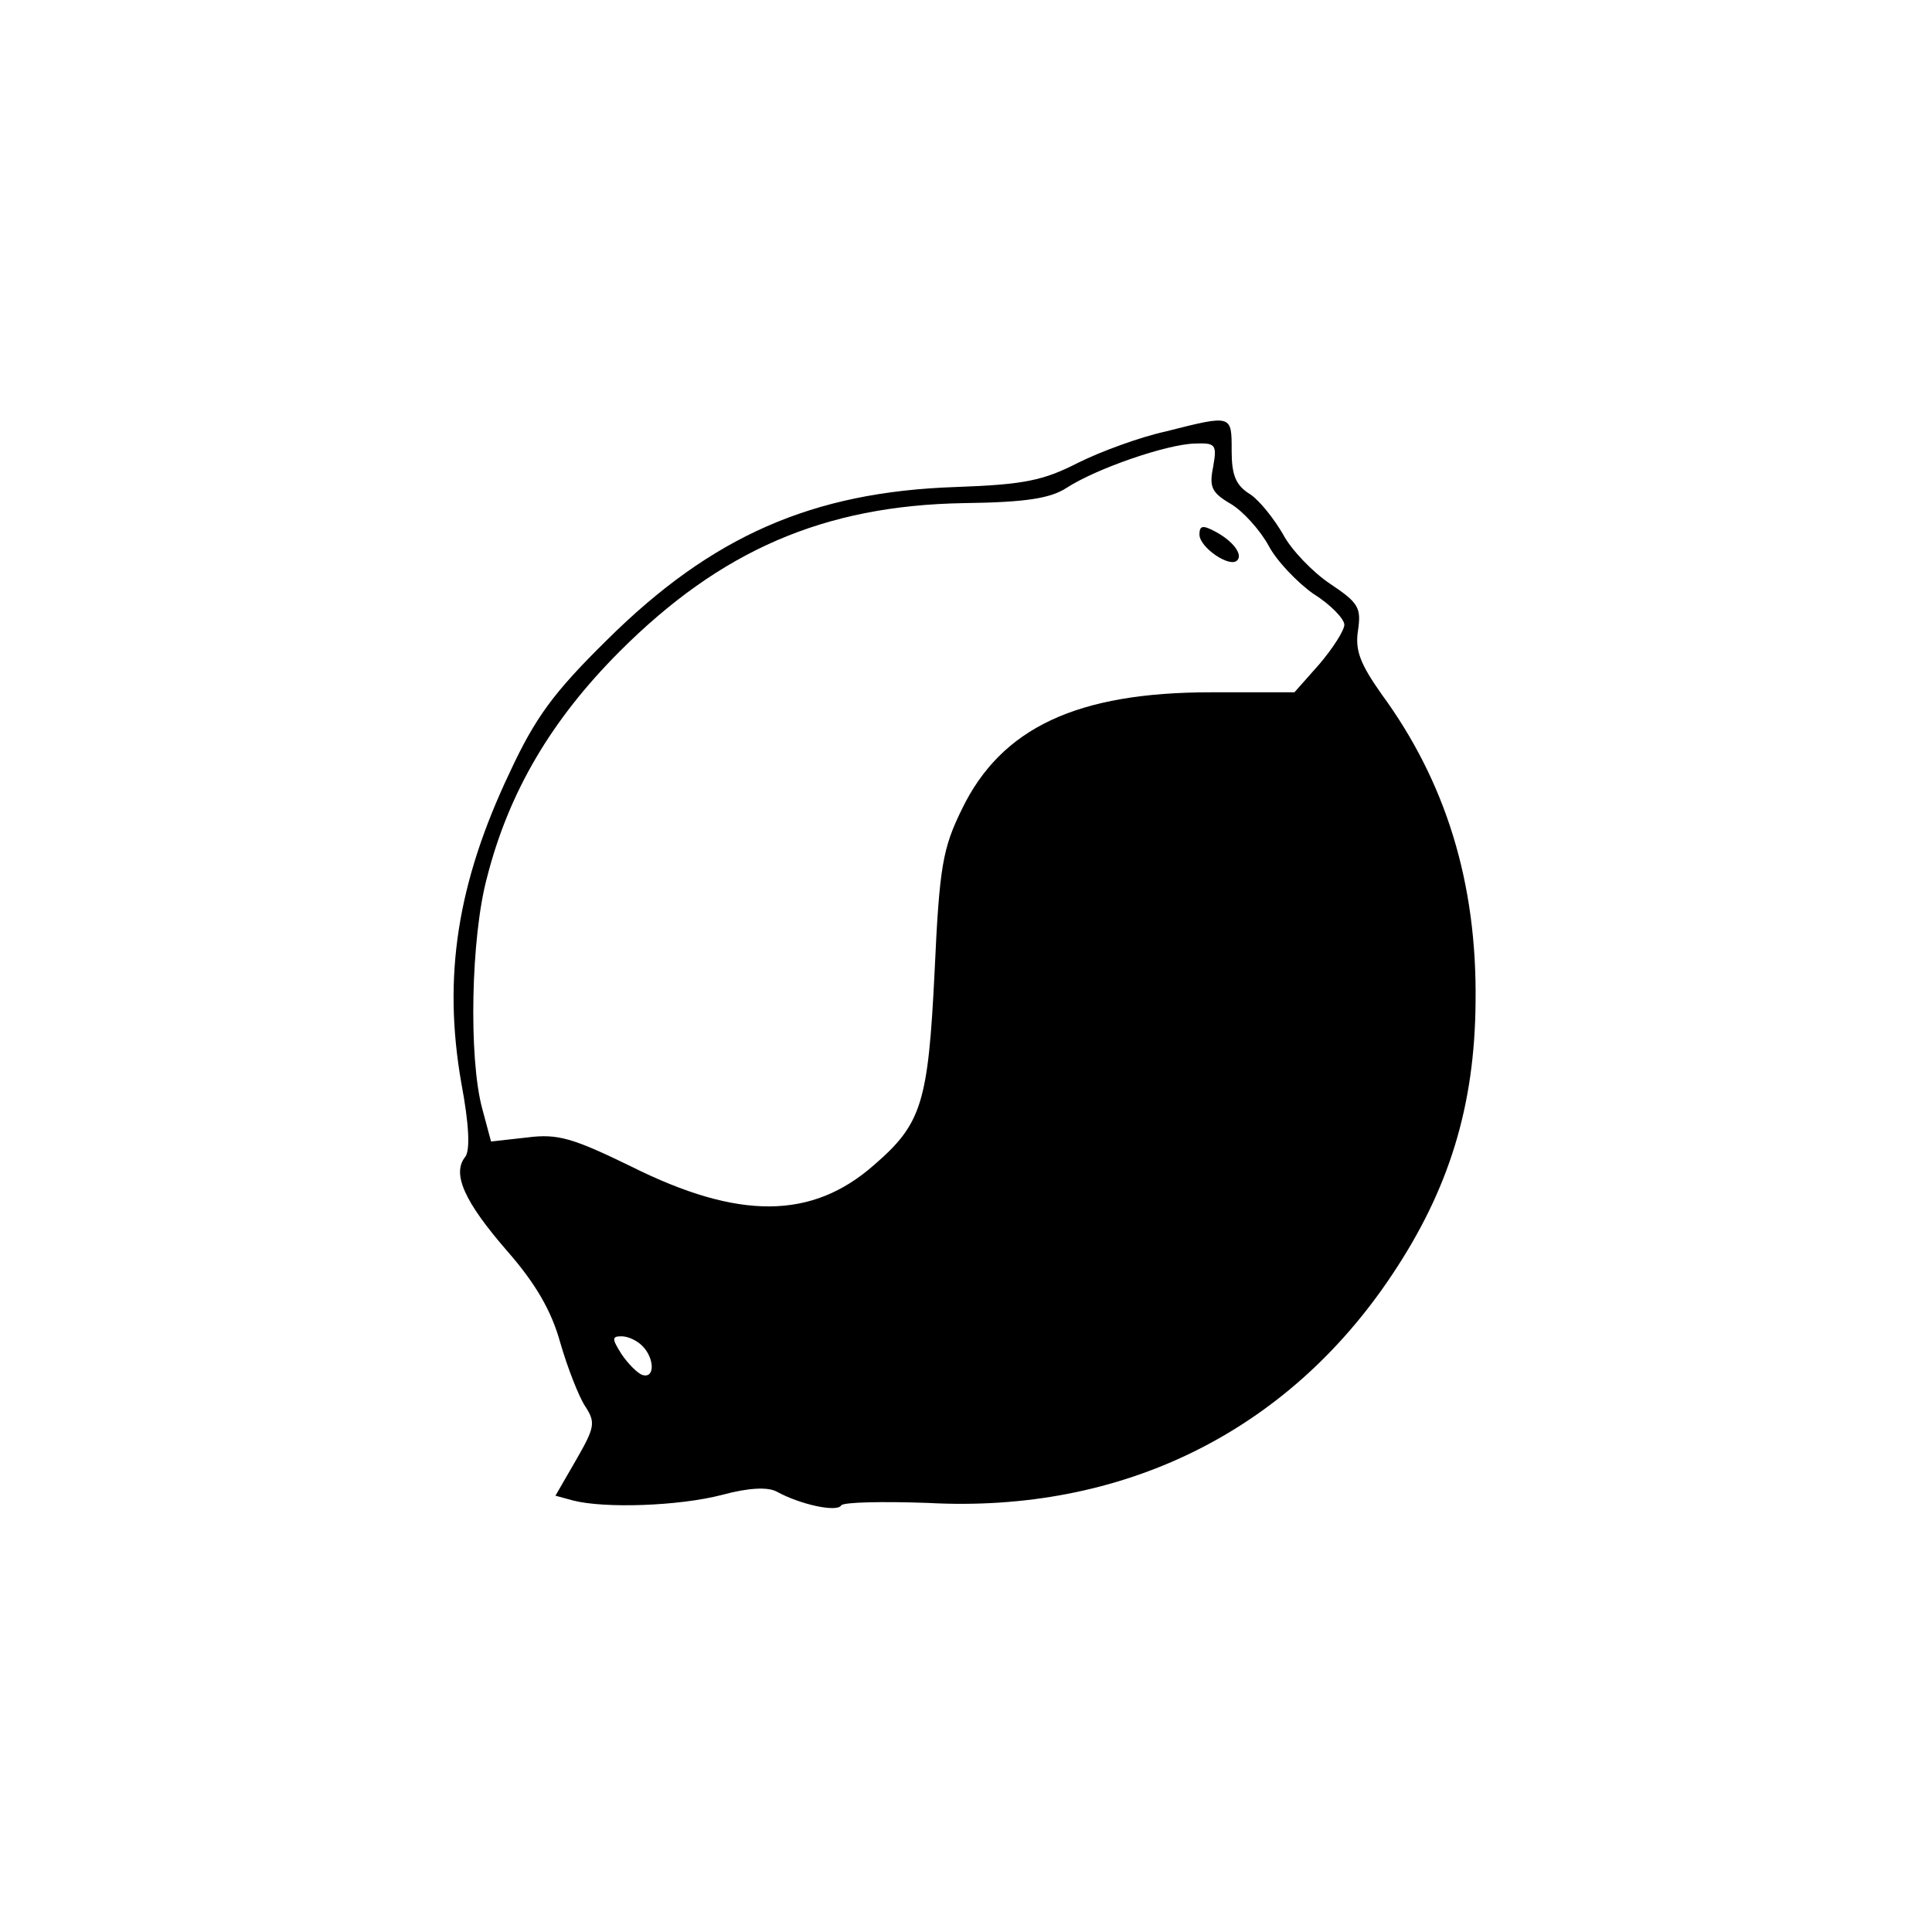 <?xml version="1.0" standalone="no"?>
<!DOCTYPE svg PUBLIC "-//W3C//DTD SVG 20010904//EN"
 "http://www.w3.org/TR/2001/REC-SVG-20010904/DTD/svg10.dtd">
<svg version="1.0" xmlns="http://www.w3.org/2000/svg"
 width="240pt" height="240pt" viewBox="0 0 240 240"
 preserveAspectRatio="xMidYMid meet">

<g transform="translate(0,240) scale(0.1,-0.1)"
fill="#000000" stroke="none">
<path d="M1448 1864 c-32 -7 -81 -25 -109 -39 -43 -22 -67 -27 -152 -30 -178
-6 -303 -61 -433 -190 -66 -65 -89 -96 -121 -165 -65 -137 -83 -253 -60 -385
10 -53 11 -84 5 -92 -17 -21 -1 -56 52 -117 35 -40 55 -74 66 -114 9 -31 23
-67 31 -79 13 -20 12 -26 -11 -66 l-26 -45 22 -6 c39 -10 131 -7 185 7 33 9
57 10 68 4 29 -16 75 -26 80 -17 3 4 51 5 108 3 241 -13 446 88 576 283 71
106 103 210 104 339 2 148 -37 274 -117 383 -26 37 -33 54 -29 79 4 28 1 34
-35 58 -21 14 -48 42 -58 61 -11 19 -29 42 -41 50 -18 11 -23 24 -23 54 0 45
1 45 -82 24z m59 -44 c-5 -25 -2 -32 22 -46 15 -9 36 -32 47 -52 10 -19 36
-46 56 -60 21 -13 38 -31 38 -38 0 -7 -14 -29 -31 -49 l-31 -35 -104 0 c-166
0 -260 -44 -309 -145 -24 -49 -28 -71 -34 -202 -8 -163 -16 -189 -75 -240 -77
-68 -168 -69 -302 -2 -72 35 -91 41 -129 36 l-45 -5 -11 41 c-17 63 -14 213 6
287 27 106 80 196 165 281 125 125 253 181 427 184 78 1 108 6 128 19 37 24
124 54 159 55 26 1 28 -1 23 -29z m-709 -1092 c15 -15 16 -41 0 -36 -6 2 -18
14 -26 26 -12 19 -12 22 0 22 8 0 19 -5 26 -12z"/>
<path d="M1490 1736 c0 -16 38 -42 47 -32 7 7 -5 24 -28 36 -15 8 -19 7 -19
-4z"/>
</g>
</svg>
